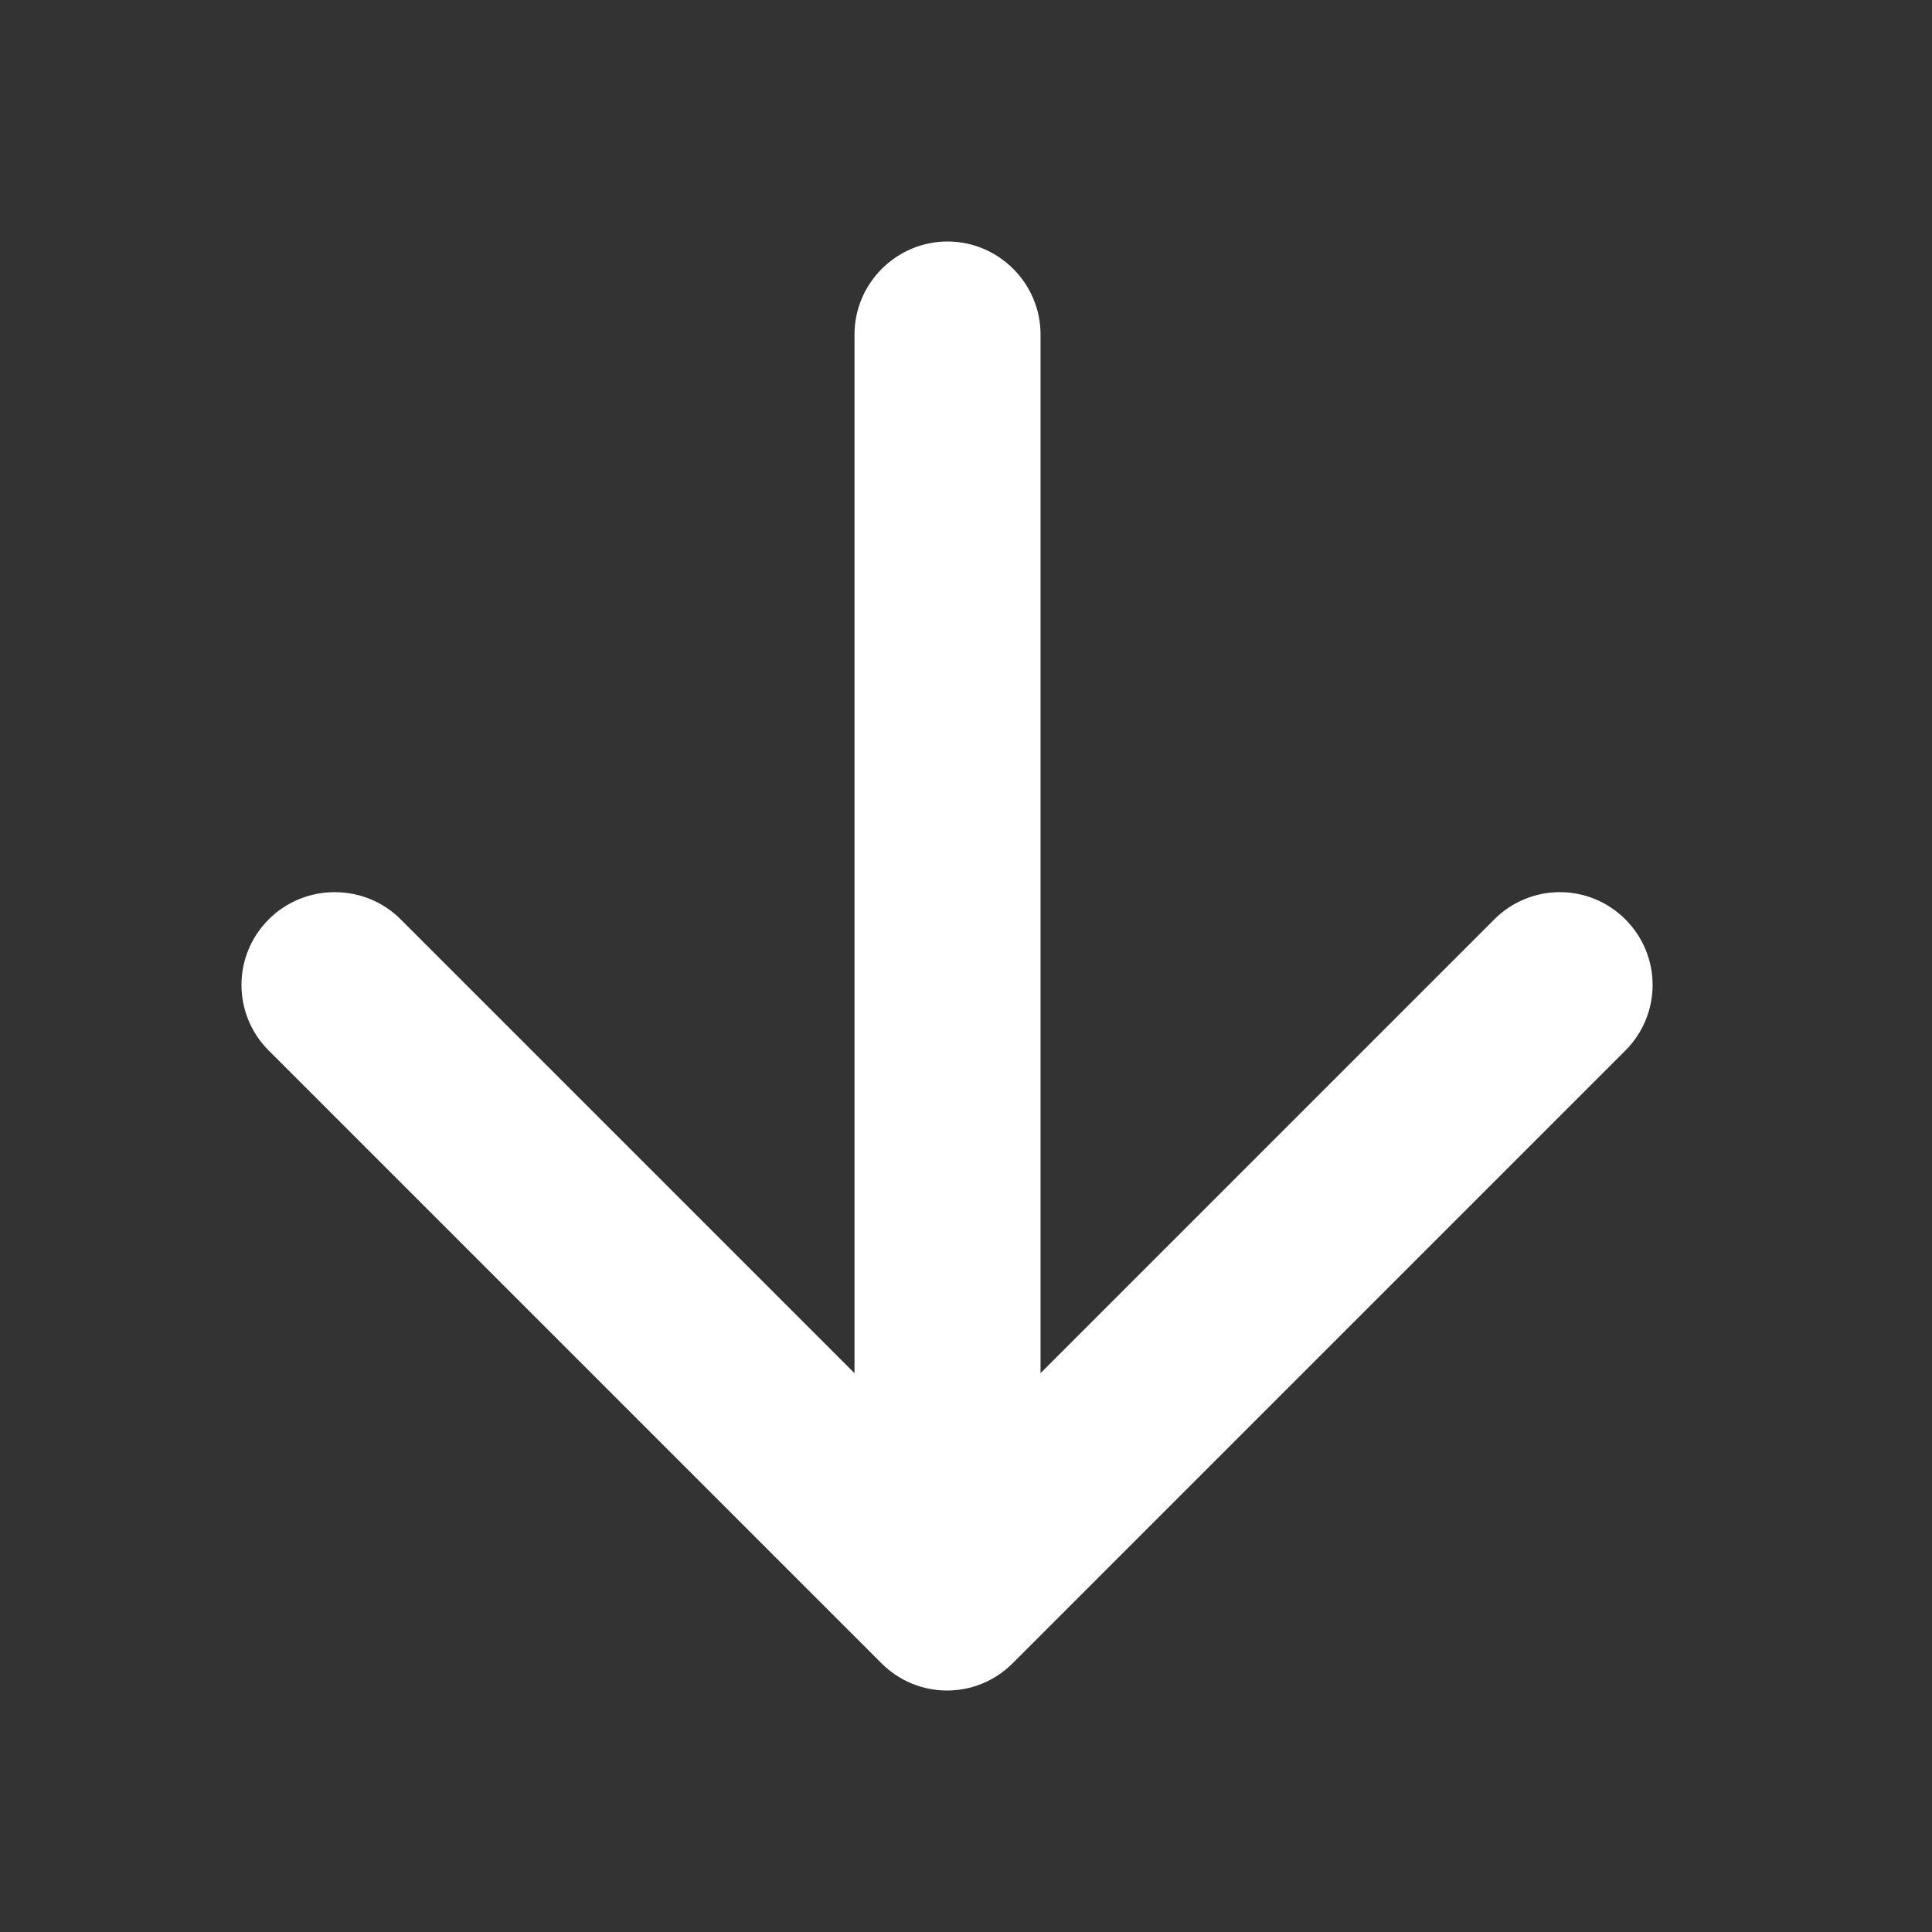 
<svg width="24" height="24" viewBox="0 0 24 24" fill="none" xmlns="http://www.w3.org/2000/svg">
<rect x="0" y="0" width="24" height="24" fill="#333333" stroke="none"/>
<path fill-rule="evenodd" clip-rule="evenodd" d="M10.615 4.155L10.615 17.058L4.978 11.421C4.528 10.97 3.788 10.97 3.338 11.421C2.887 11.871 2.887 12.599 3.338 13.05L10.95 20.662C11.401 21.113 12.129 21.113 12.579 20.662L20.191 13.05C20.642 12.599 20.642 11.871 20.191 11.421C19.741 10.97 19.013 10.97 18.563 11.421L12.926 17.058L12.926 4.155C12.926 3.52 12.406 3 11.77 3C11.135 3 10.615 3.52 10.615 4.155Z" fill="white"/>
</svg>
